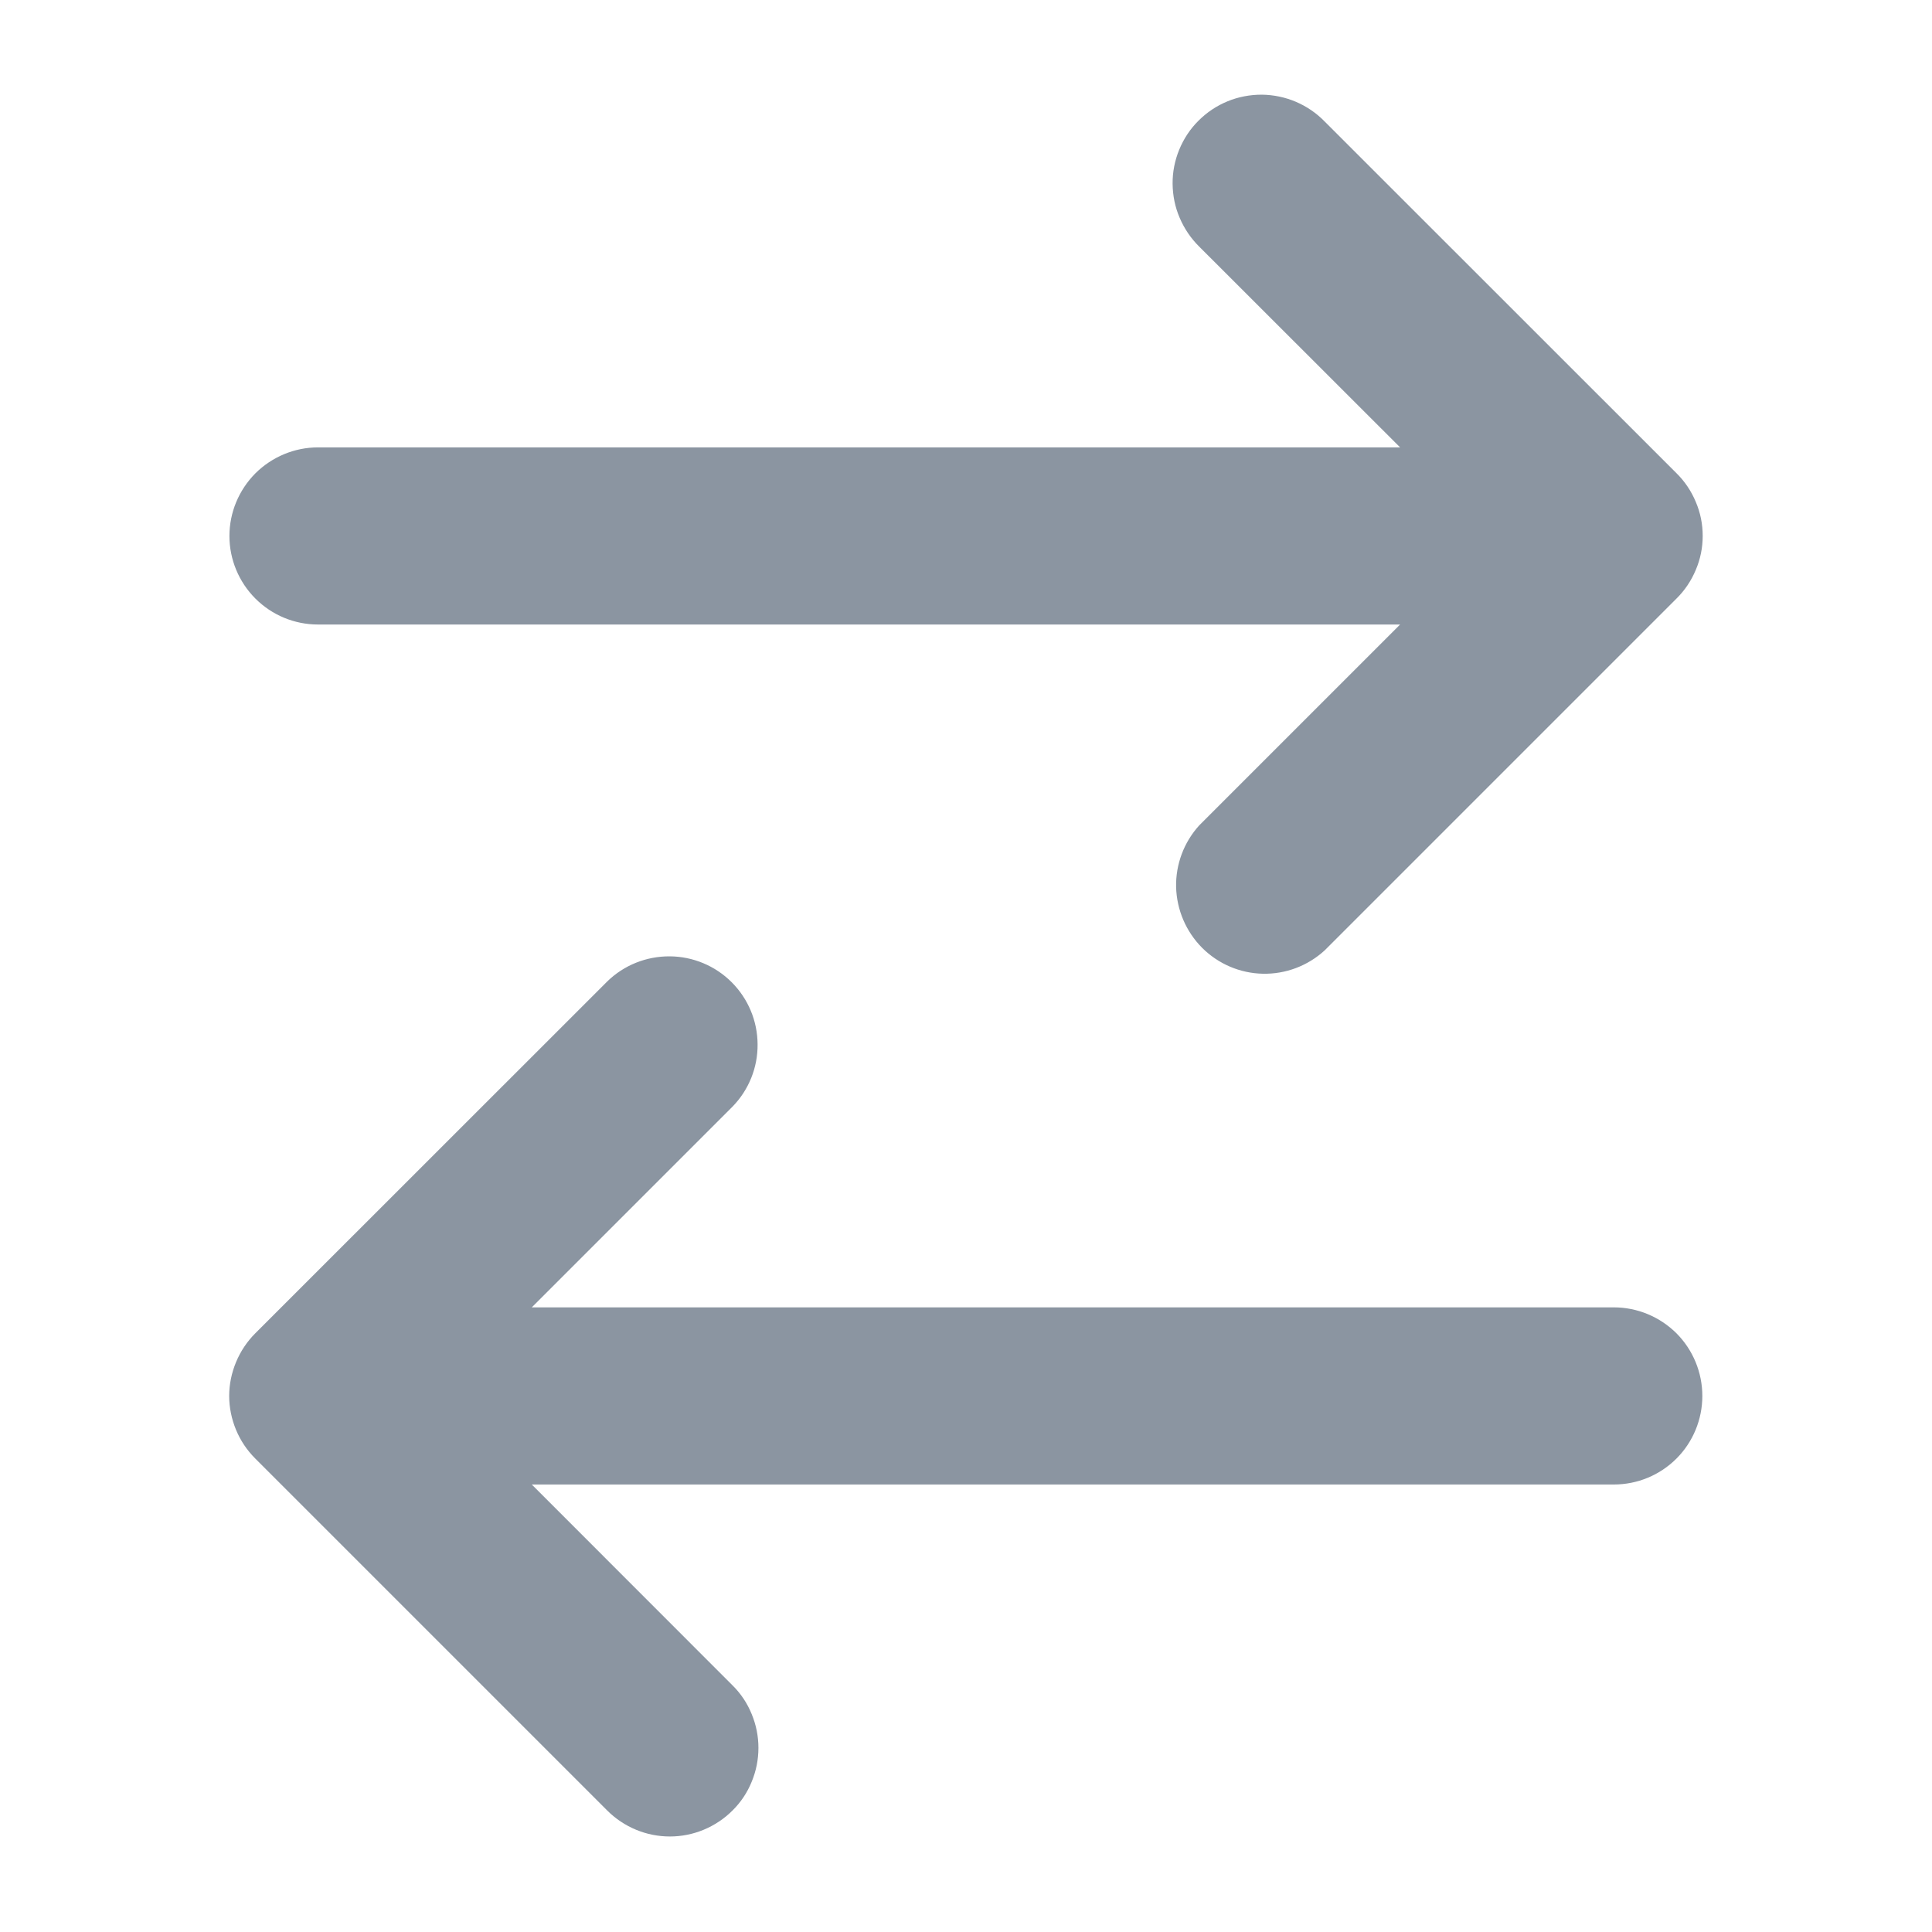 <svg width="16" height="16" viewBox="0 0 16 16" fill="none" xmlns="http://www.w3.org/2000/svg">
<g id="icon-arrow-left-right-mono">
<path id="Vector" fill-rule="evenodd" clip-rule="evenodd" d="M2.634 5.172H11.595L9.932 6.835C9.805 6.974 9.736 7.158 9.74 7.346C9.745 7.535 9.822 7.715 9.955 7.849C10.089 7.983 10.269 8.06 10.458 8.064C10.647 8.068 10.83 7.999 10.97 7.871L13.884 4.957C13.953 4.889 14.007 4.808 14.044 4.719C14.082 4.63 14.101 4.535 14.101 4.438C14.101 4.341 14.082 4.246 14.044 4.157C14.007 4.068 13.953 3.987 13.884 3.919L10.97 1.006C10.902 0.936 10.821 0.881 10.732 0.843C10.643 0.805 10.546 0.785 10.449 0.784C10.352 0.784 10.256 0.802 10.166 0.839C10.076 0.876 9.995 0.93 9.926 0.999C9.857 1.067 9.803 1.149 9.766 1.239C9.729 1.329 9.71 1.425 9.711 1.522C9.712 1.619 9.731 1.715 9.77 1.805C9.808 1.894 9.863 1.975 9.932 2.043L11.595 3.705H2.634C2.439 3.705 2.253 3.783 2.115 3.92C1.978 4.058 1.9 4.244 1.9 4.439C1.9 4.633 1.978 4.82 2.115 4.957C2.253 5.095 2.439 5.172 2.634 5.172ZM13.366 10.827H4.404L6.066 9.165C6.201 9.027 6.276 8.841 6.274 8.648C6.273 8.455 6.196 8.271 6.059 8.134C5.923 7.998 5.738 7.921 5.546 7.92C5.353 7.919 5.167 7.993 5.029 8.128L2.114 11.042C2.046 11.11 1.992 11.191 1.955 11.28C1.918 11.369 1.898 11.464 1.898 11.561C1.898 11.657 1.918 11.753 1.955 11.842C1.992 11.931 2.046 12.011 2.114 12.079L5.029 14.994C5.097 15.062 5.178 15.116 5.267 15.153C5.356 15.19 5.451 15.209 5.548 15.209C5.644 15.209 5.739 15.19 5.828 15.153C5.917 15.116 5.998 15.062 6.066 14.994C6.135 14.926 6.189 14.845 6.225 14.756C6.262 14.667 6.281 14.572 6.281 14.475C6.281 14.379 6.262 14.284 6.225 14.195C6.189 14.106 6.135 14.025 6.066 13.957L4.404 12.294H13.365C13.56 12.294 13.746 12.217 13.884 12.079C14.021 11.942 14.098 11.755 14.098 11.561C14.098 11.366 14.021 11.18 13.884 11.042C13.746 10.905 13.56 10.827 13.365 10.827" fill="#8B95A1"/>
</g>
</svg>
